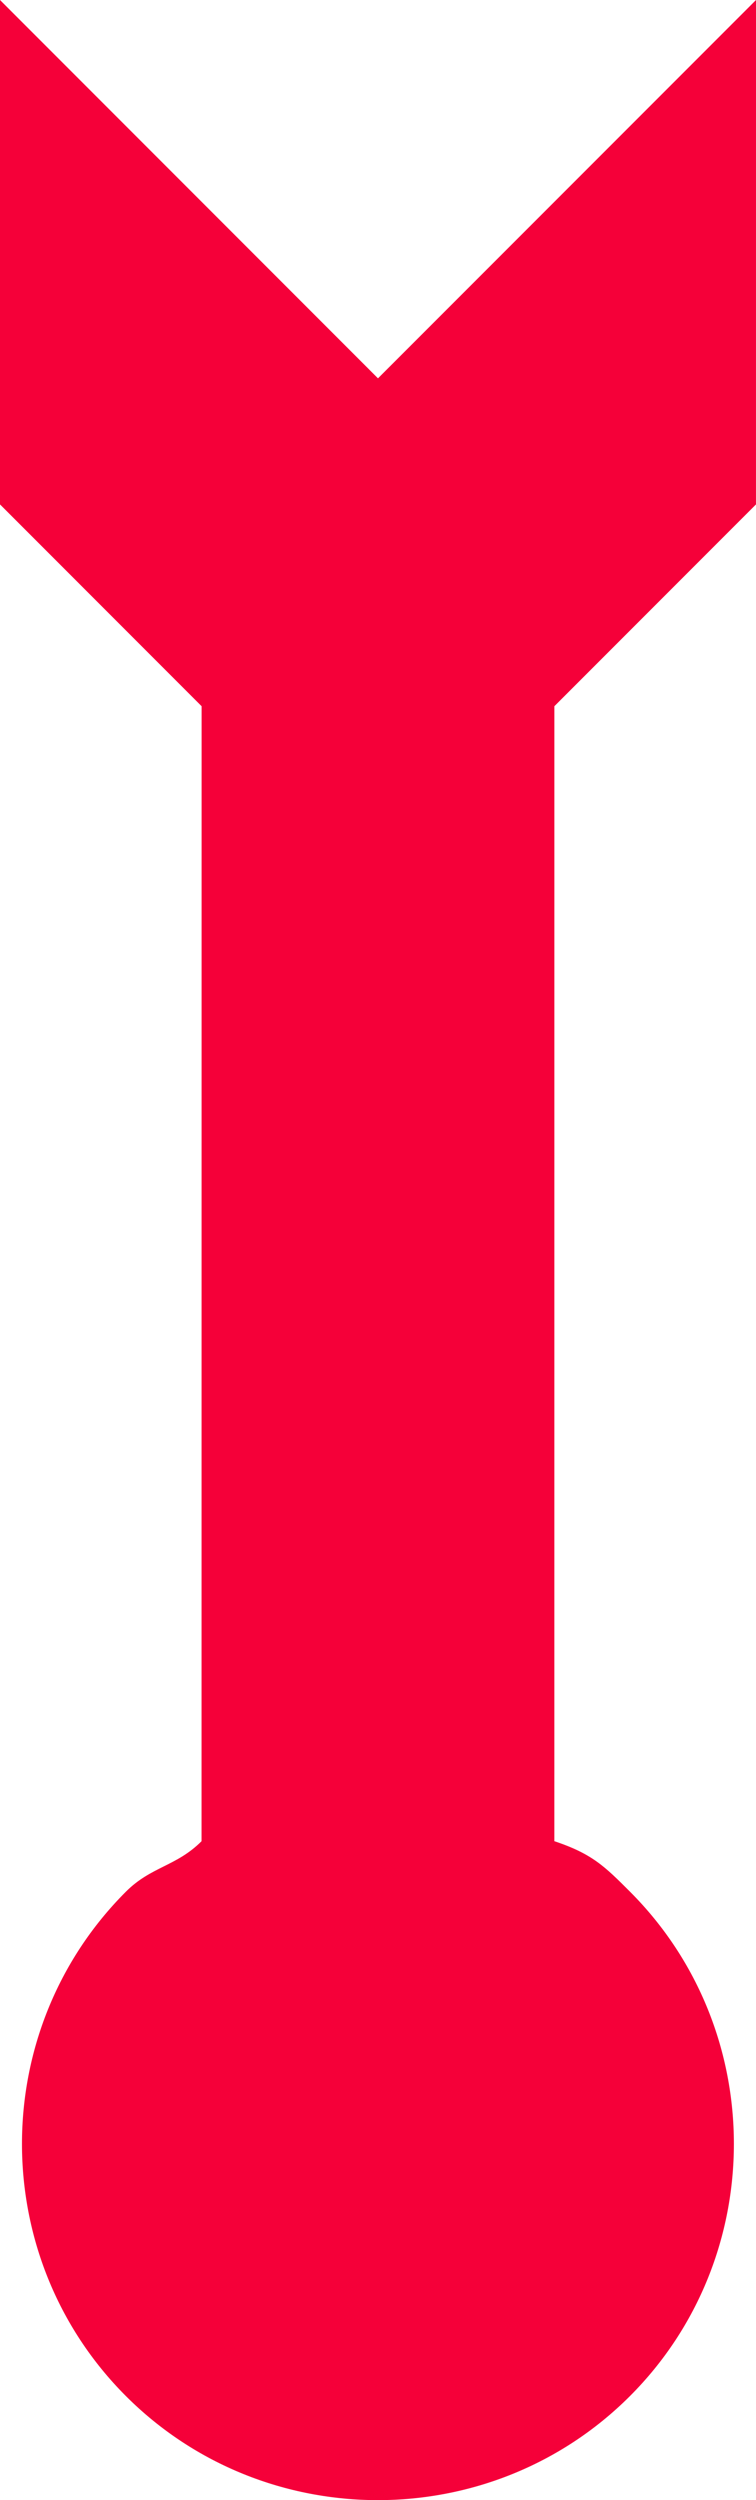 <svg version="1.1" id="图层_1" x="0px" y="0px" width="36.599px" height="120.93px" viewBox="0 0 36.599 120.93" enable-background="new 0 0 36.599 120.93" xml:space="preserve" xmlns="http://www.w3.org/2000/svg" xmlns:xlink="http://www.w3.org/1999/xlink" xmlns:xml="http://www.w3.org/XML/1998/namespace">
  <path fill="#F50039" d="M9.76,34.159L9.757,89.058c-1.219,1.219-2.44,1.219-3.66,2.439c-6.711,6.71-6.711,17.689-0.001,24.4
	c6.71,6.71,17.689,6.71,24.4,0c6.709-6.709,6.711-17.69,0.001-24.4c-1.22-1.22-1.83-1.83-3.66-2.44l0.001-54.898l9.76-9.76
	l0.001-24.398L18.299,18.3L0,0l0,24.398L9.76,34.159z" class="color c1"/>
</svg>